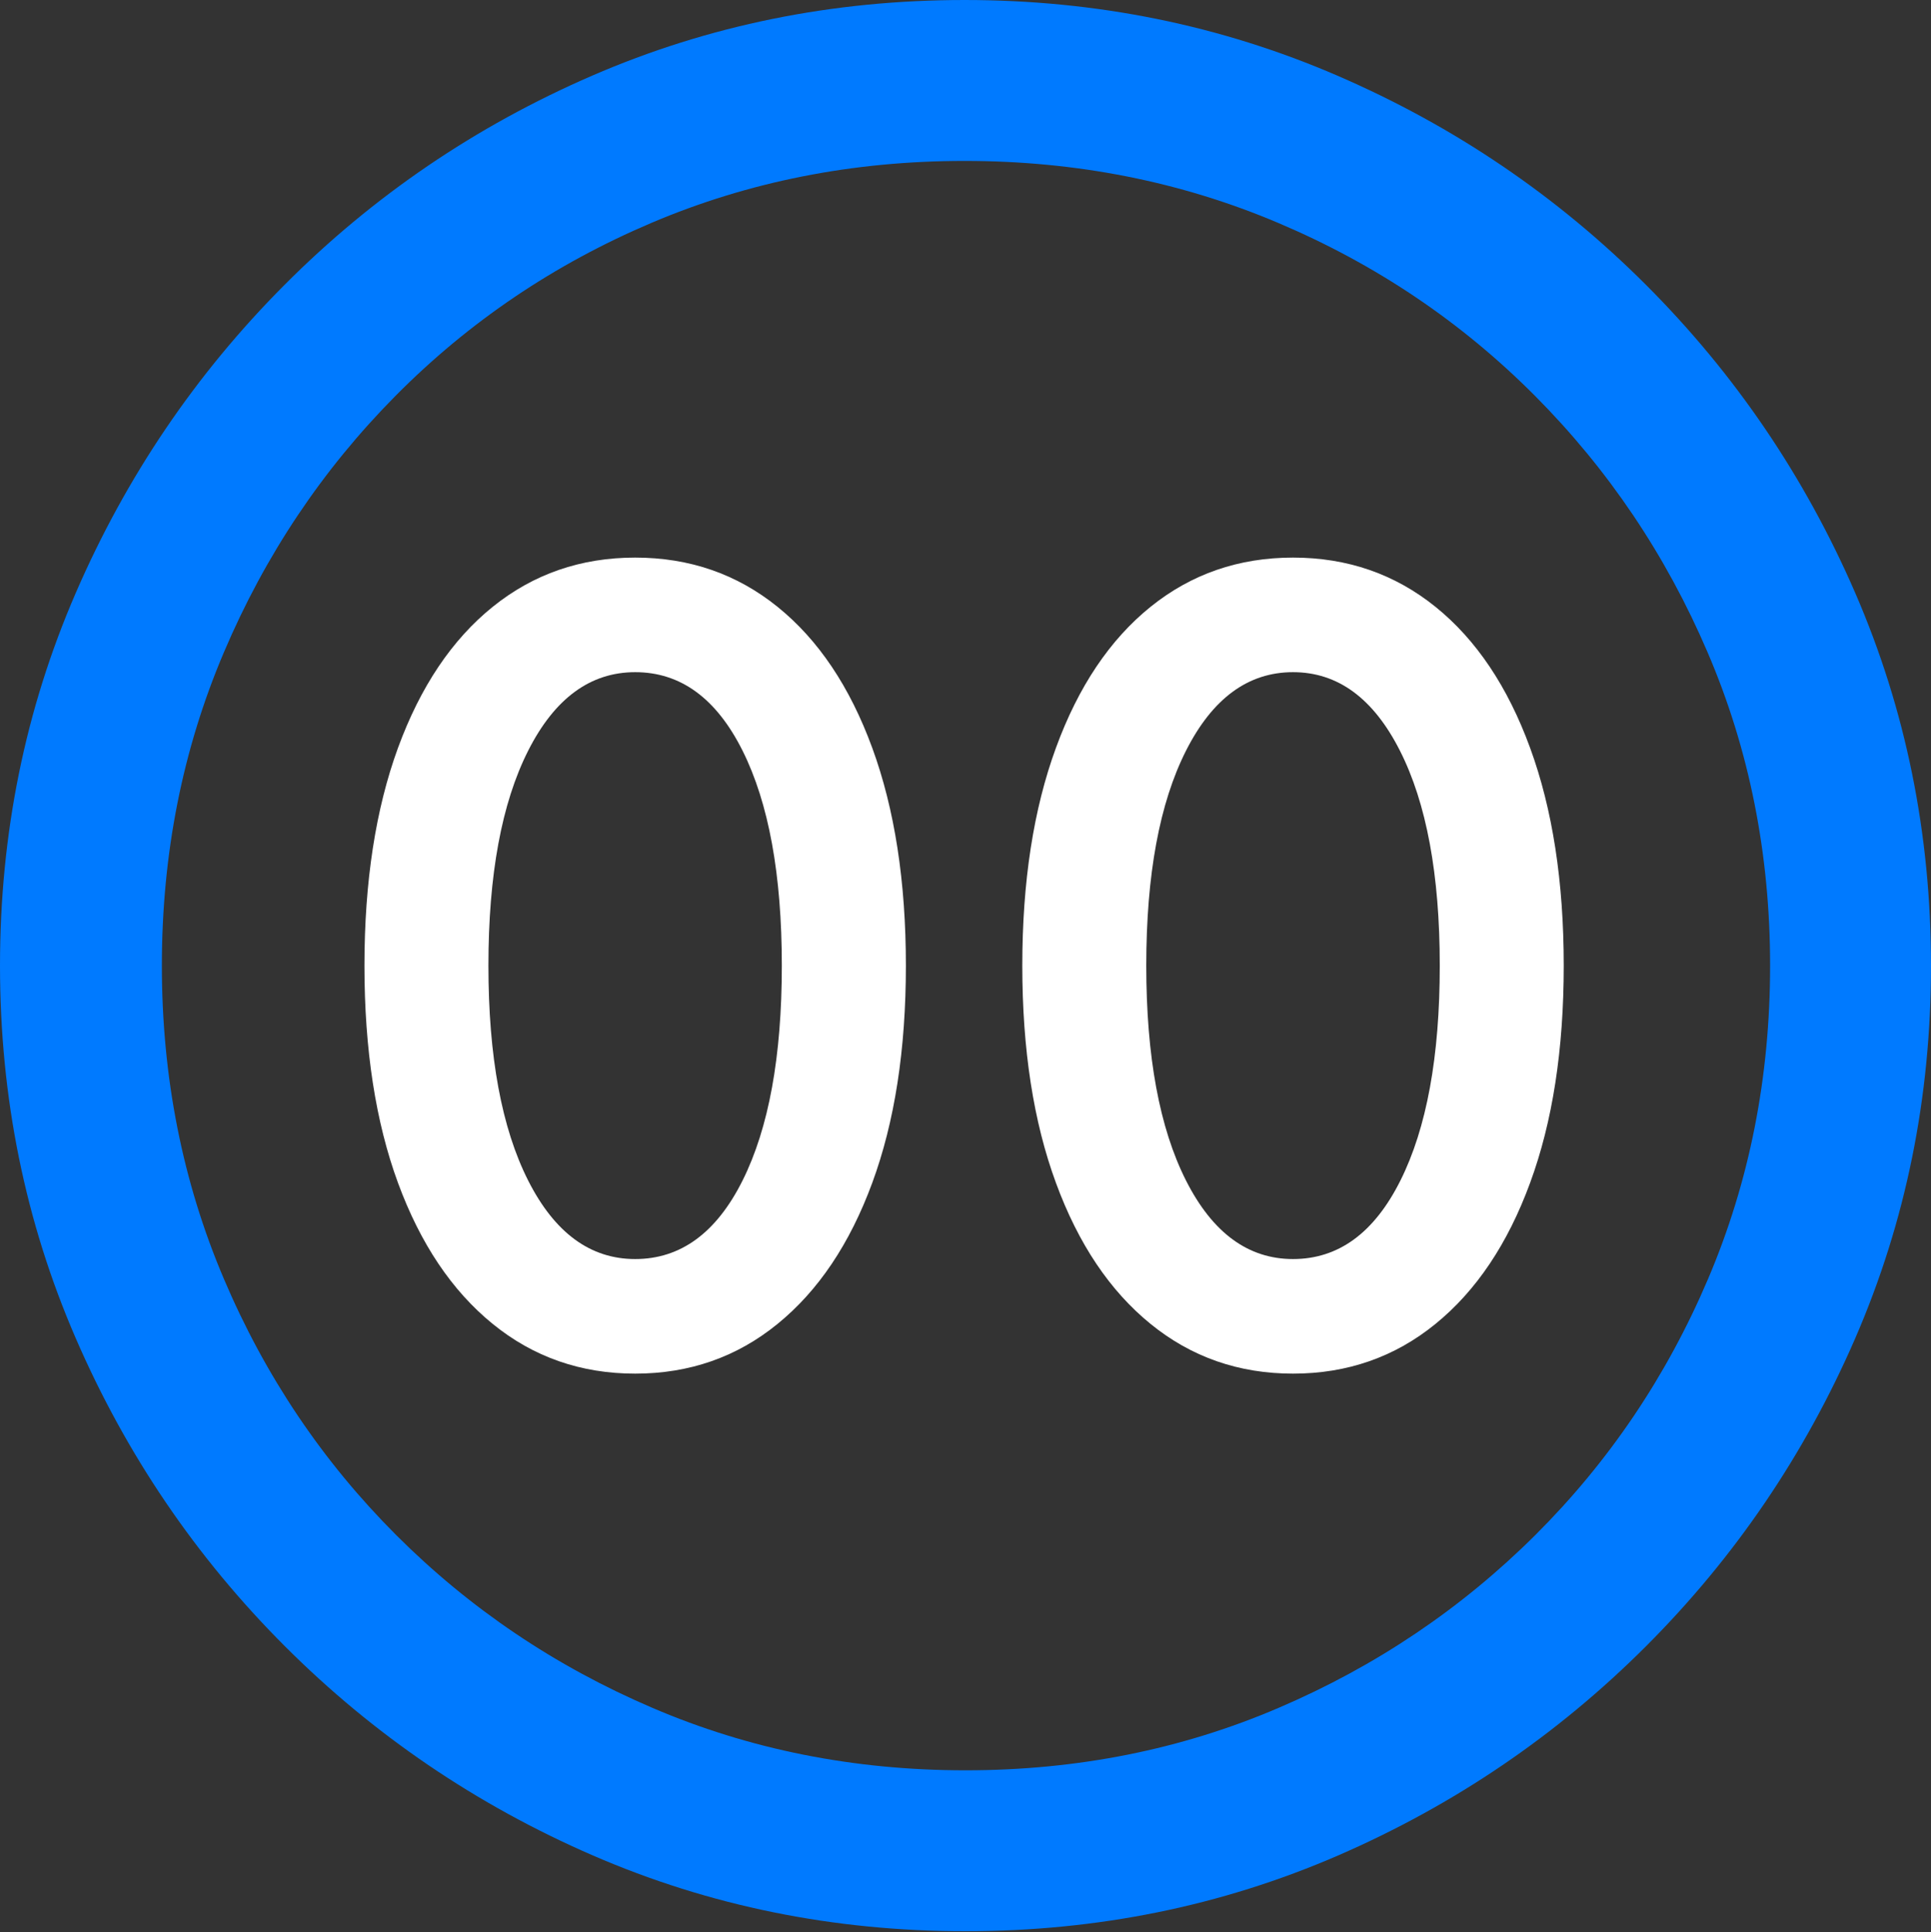 <?xml version="1.0" encoding="UTF-8"?>
<!--Generator: Apple Native CoreSVG 175.5-->
<!DOCTYPE svg
PUBLIC "-//W3C//DTD SVG 1.1//EN"
       "http://www.w3.org/Graphics/SVG/1.1/DTD/svg11.dtd">
<svg version="1.1" xmlns="http://www.w3.org/2000/svg" xmlns:xlink="http://www.w3.org/1999/xlink" width="19.922" height="19.932">
 <rect width="100%" height="100%" fill="#333333" stroke="none"/>
 <g>
  <rect height="19.932" opacity="0" width="19.922" x="0" y="0"/>
  <path d="M9.961 19.922Q12.002 19.922 13.804 19.141Q15.605 18.359 16.982 16.982Q18.359 15.605 19.141 13.804Q19.922 12.002 19.922 9.961Q19.922 7.92 19.141 6.118Q18.359 4.316 16.982 2.939Q15.605 1.562 13.799 0.781Q11.992 0 9.951 0Q7.91 0 6.108 0.781Q4.307 1.562 2.935 2.939Q1.562 4.316 0.781 6.118Q0 7.92 0 9.961Q0 12.002 0.781 13.804Q1.562 15.605 2.939 16.982Q4.316 18.359 6.118 19.141Q7.92 19.922 9.961 19.922ZM9.961 18.262Q8.232 18.262 6.729 17.617Q5.225 16.973 4.087 15.835Q2.949 14.697 2.31 13.193Q1.67 11.69 1.67 9.961Q1.67 8.232 2.31 6.729Q2.949 5.225 4.082 4.082Q5.215 2.939 6.719 2.3Q8.223 1.66 9.951 1.66Q11.68 1.66 13.188 2.3Q14.697 2.939 15.835 4.082Q16.973 5.225 17.617 6.729Q18.262 8.232 18.262 9.961Q18.262 11.69 17.622 13.193Q16.982 14.697 15.84 15.835Q14.697 16.973 13.193 17.617Q11.69 18.262 9.961 18.262Z" fill="#007aff"/>
  <path d="M6.553 14.17Q7.393 14.17 8.022 13.657Q8.652 13.145 8.999 12.202Q9.346 11.26 9.346 9.961Q9.346 8.662 8.999 7.715Q8.652 6.768 8.022 6.26Q7.393 5.752 6.553 5.752Q5.713 5.752 5.083 6.26Q4.453 6.768 4.106 7.715Q3.76 8.662 3.76 9.961Q3.76 11.26 4.106 12.202Q4.453 13.145 5.083 13.657Q5.713 14.17 6.553 14.17ZM6.553 12.988Q5.859 12.988 5.449 12.178Q5.039 11.367 5.039 9.961Q5.039 8.555 5.449 7.744Q5.859 6.934 6.553 6.934Q7.256 6.934 7.661 7.744Q8.066 8.555 8.066 9.961Q8.066 11.367 7.661 12.178Q7.256 12.988 6.553 12.988ZM13.34 14.17Q14.18 14.17 14.81 13.657Q15.44 13.145 15.786 12.202Q16.133 11.26 16.133 9.961Q16.133 8.662 15.786 7.715Q15.44 6.768 14.81 6.26Q14.18 5.752 13.34 5.752Q12.5 5.752 11.87 6.26Q11.24 6.768 10.894 7.715Q10.547 8.662 10.547 9.961Q10.547 11.26 10.894 12.202Q11.24 13.145 11.87 13.657Q12.5 14.17 13.34 14.17ZM13.34 12.988Q12.646 12.988 12.236 12.178Q11.826 11.367 11.826 9.961Q11.826 8.555 12.236 7.744Q12.646 6.934 13.34 6.934Q14.033 6.934 14.443 7.744Q14.854 8.555 14.854 9.961Q14.854 11.367 14.448 12.178Q14.043 12.988 13.34 12.988Z" fill="#ffffff"/>
 </g>
</svg>
